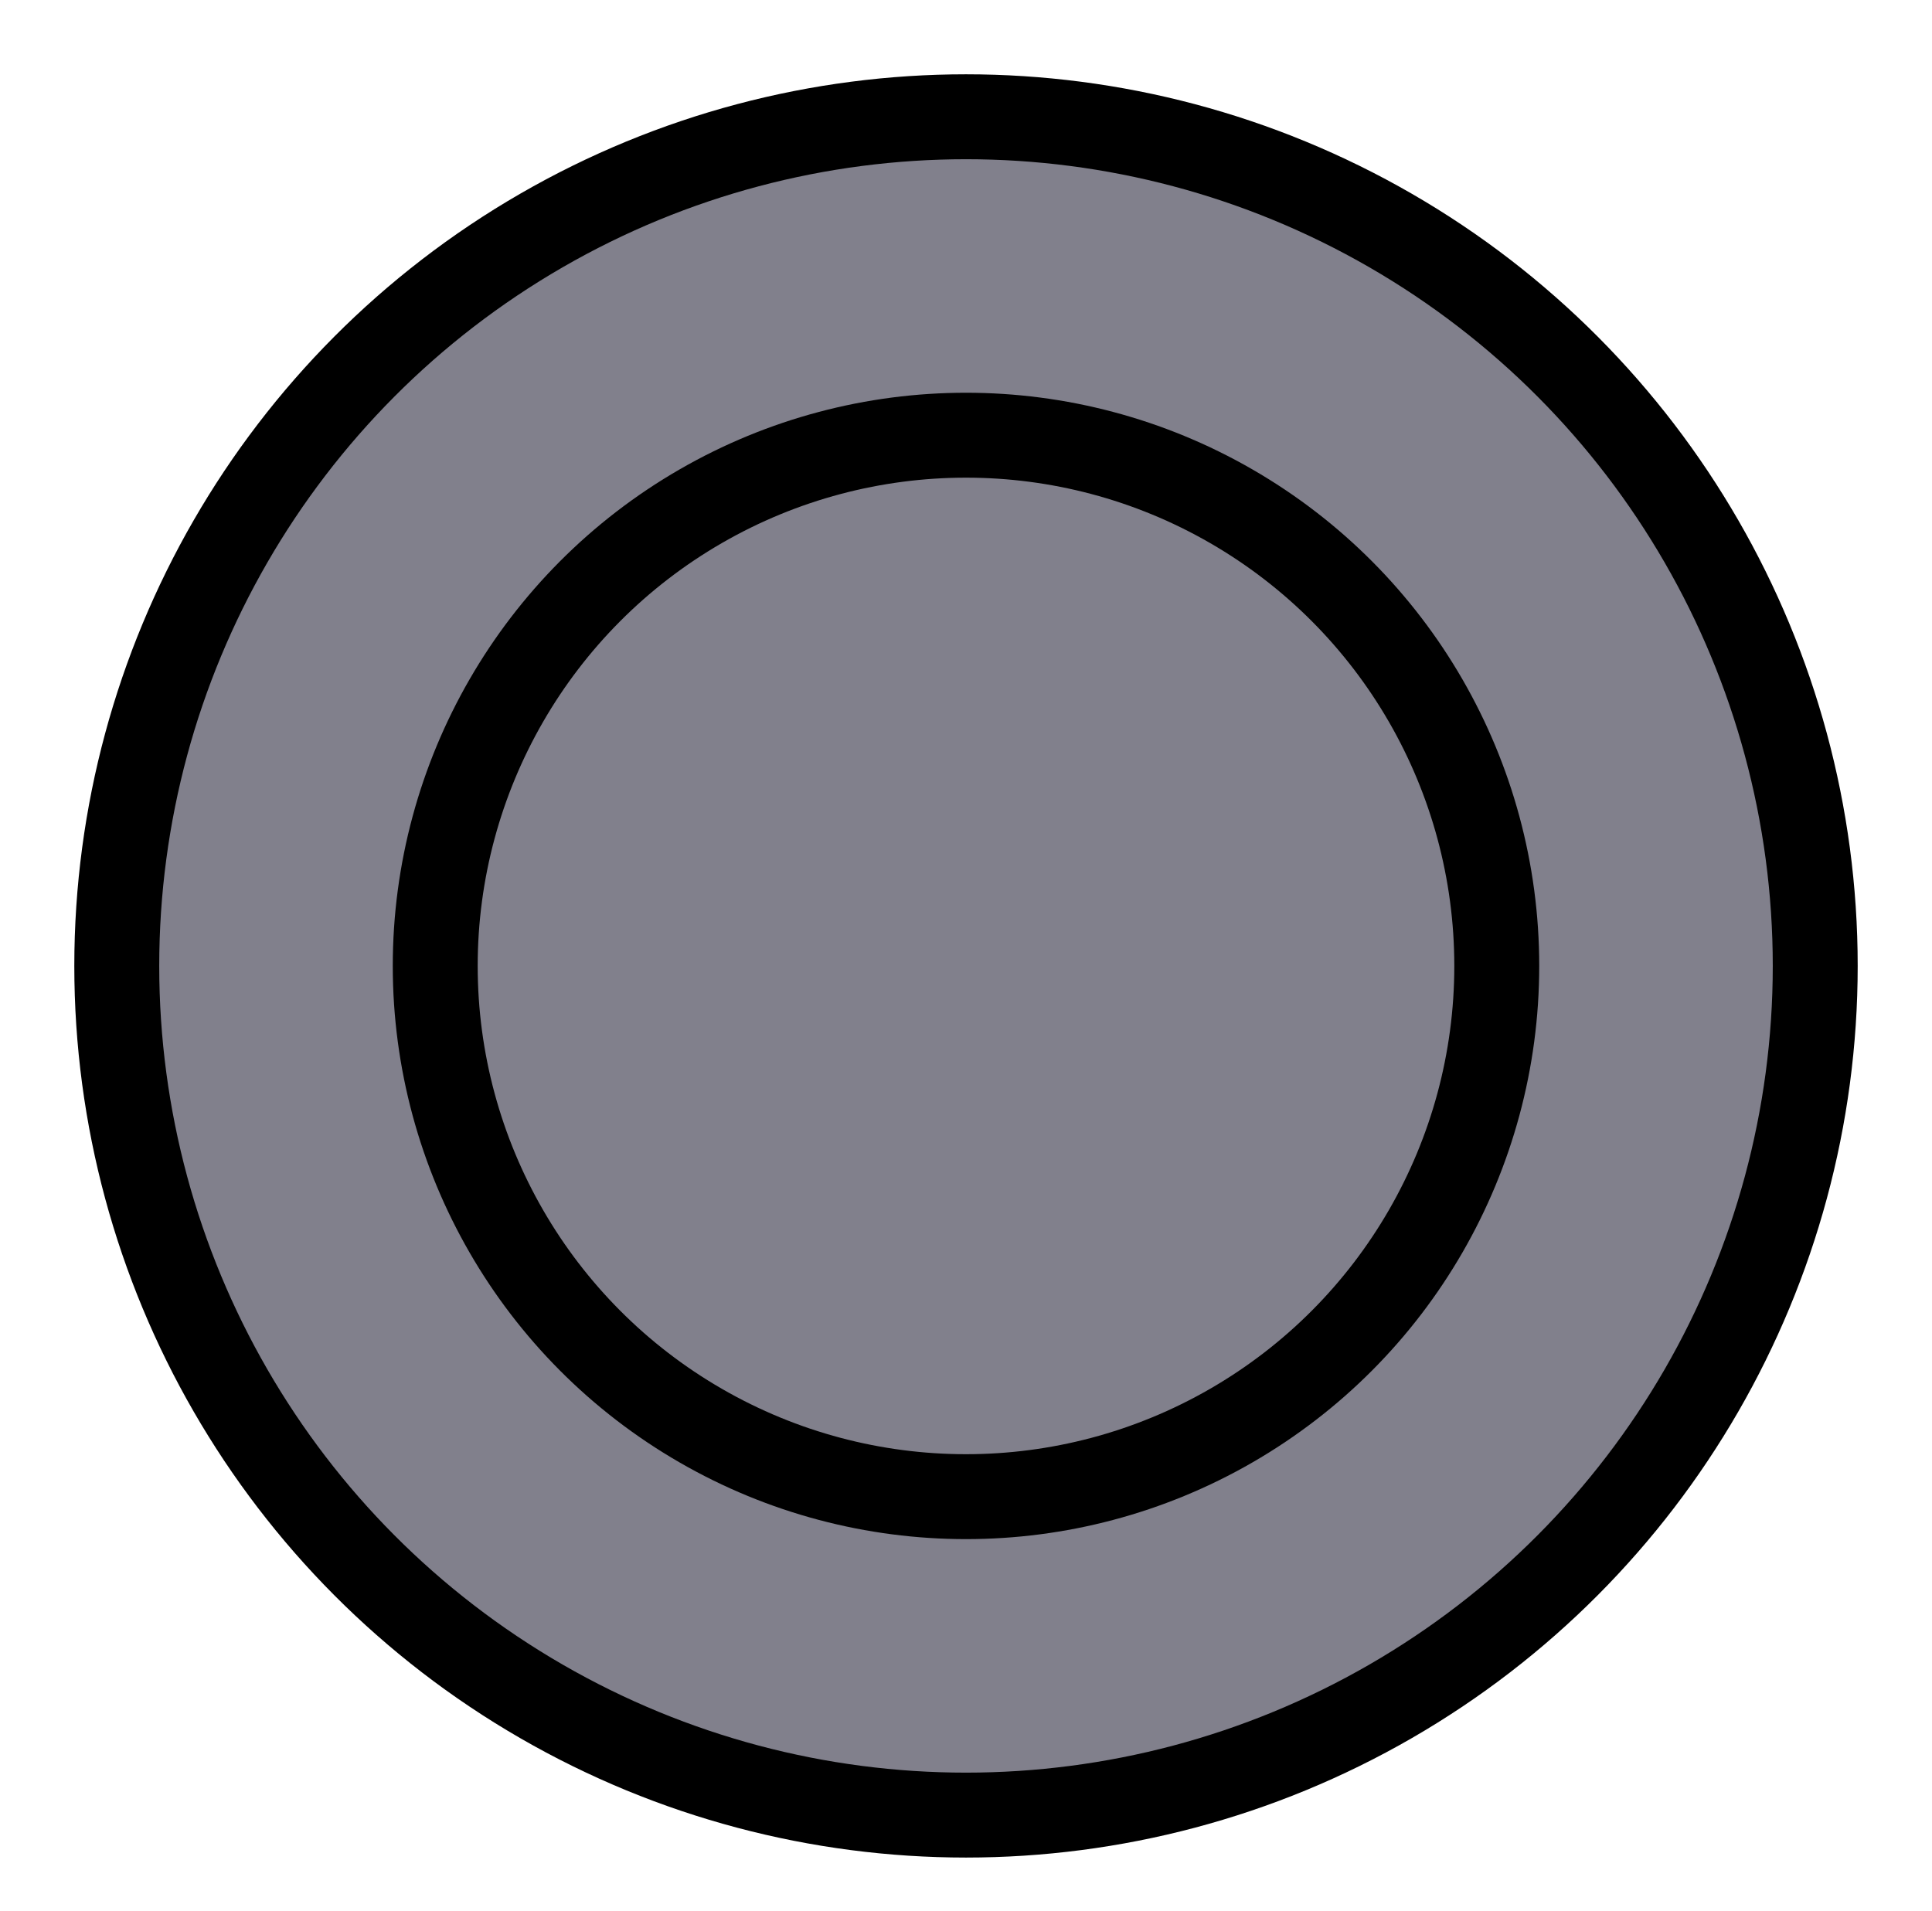 <?xml version="1.0" encoding="UTF-8"?>
<!DOCTYPE svg PUBLIC "-//W3C//DTD SVG 1.1//EN" "http://www.w3.org/Graphics/SVG/1.1/DTD/svg11.dtd">
<svg xmlns="http://www.w3.org/2000/svg" xmlns:xlink="http://www.w3.org/1999/xlink" version="1.1" width="91" height="90" viewBox="-0.5 -0.5 91 90"><defs><style type="text/css">@import url(https://fonts.googleapis.com/css?family=Architects+Daughter);&#xa;</style><filter id="dropShadow"><feGaussianBlur in="SourceAlpha" stdDeviation="1.7" result="blur"/><feOffset in="blur" dx="3" dy="3" result="offsetBlur"/><feFlood flood-color="#3D4574" flood-opacity="0.4" result="offsetColor"/><feComposite in="offsetColor" in2="offsetBlur" operator="in" result="offsetBlur"/><feBlend in="SourceGraphic" in2="offsetBlur"/></filter></defs><g filter="url(#dropShadow)"><ellipse cx="42" cy="42" rx="40" ry="40" fill="#81808c" stroke="#000000" stroke-width="4" pointer-events="all"/><ellipse cx="42" cy="42" rx="25" ry="25" fill="none" stroke="#000000" stroke-width="4" pointer-events="all"/></g></svg>